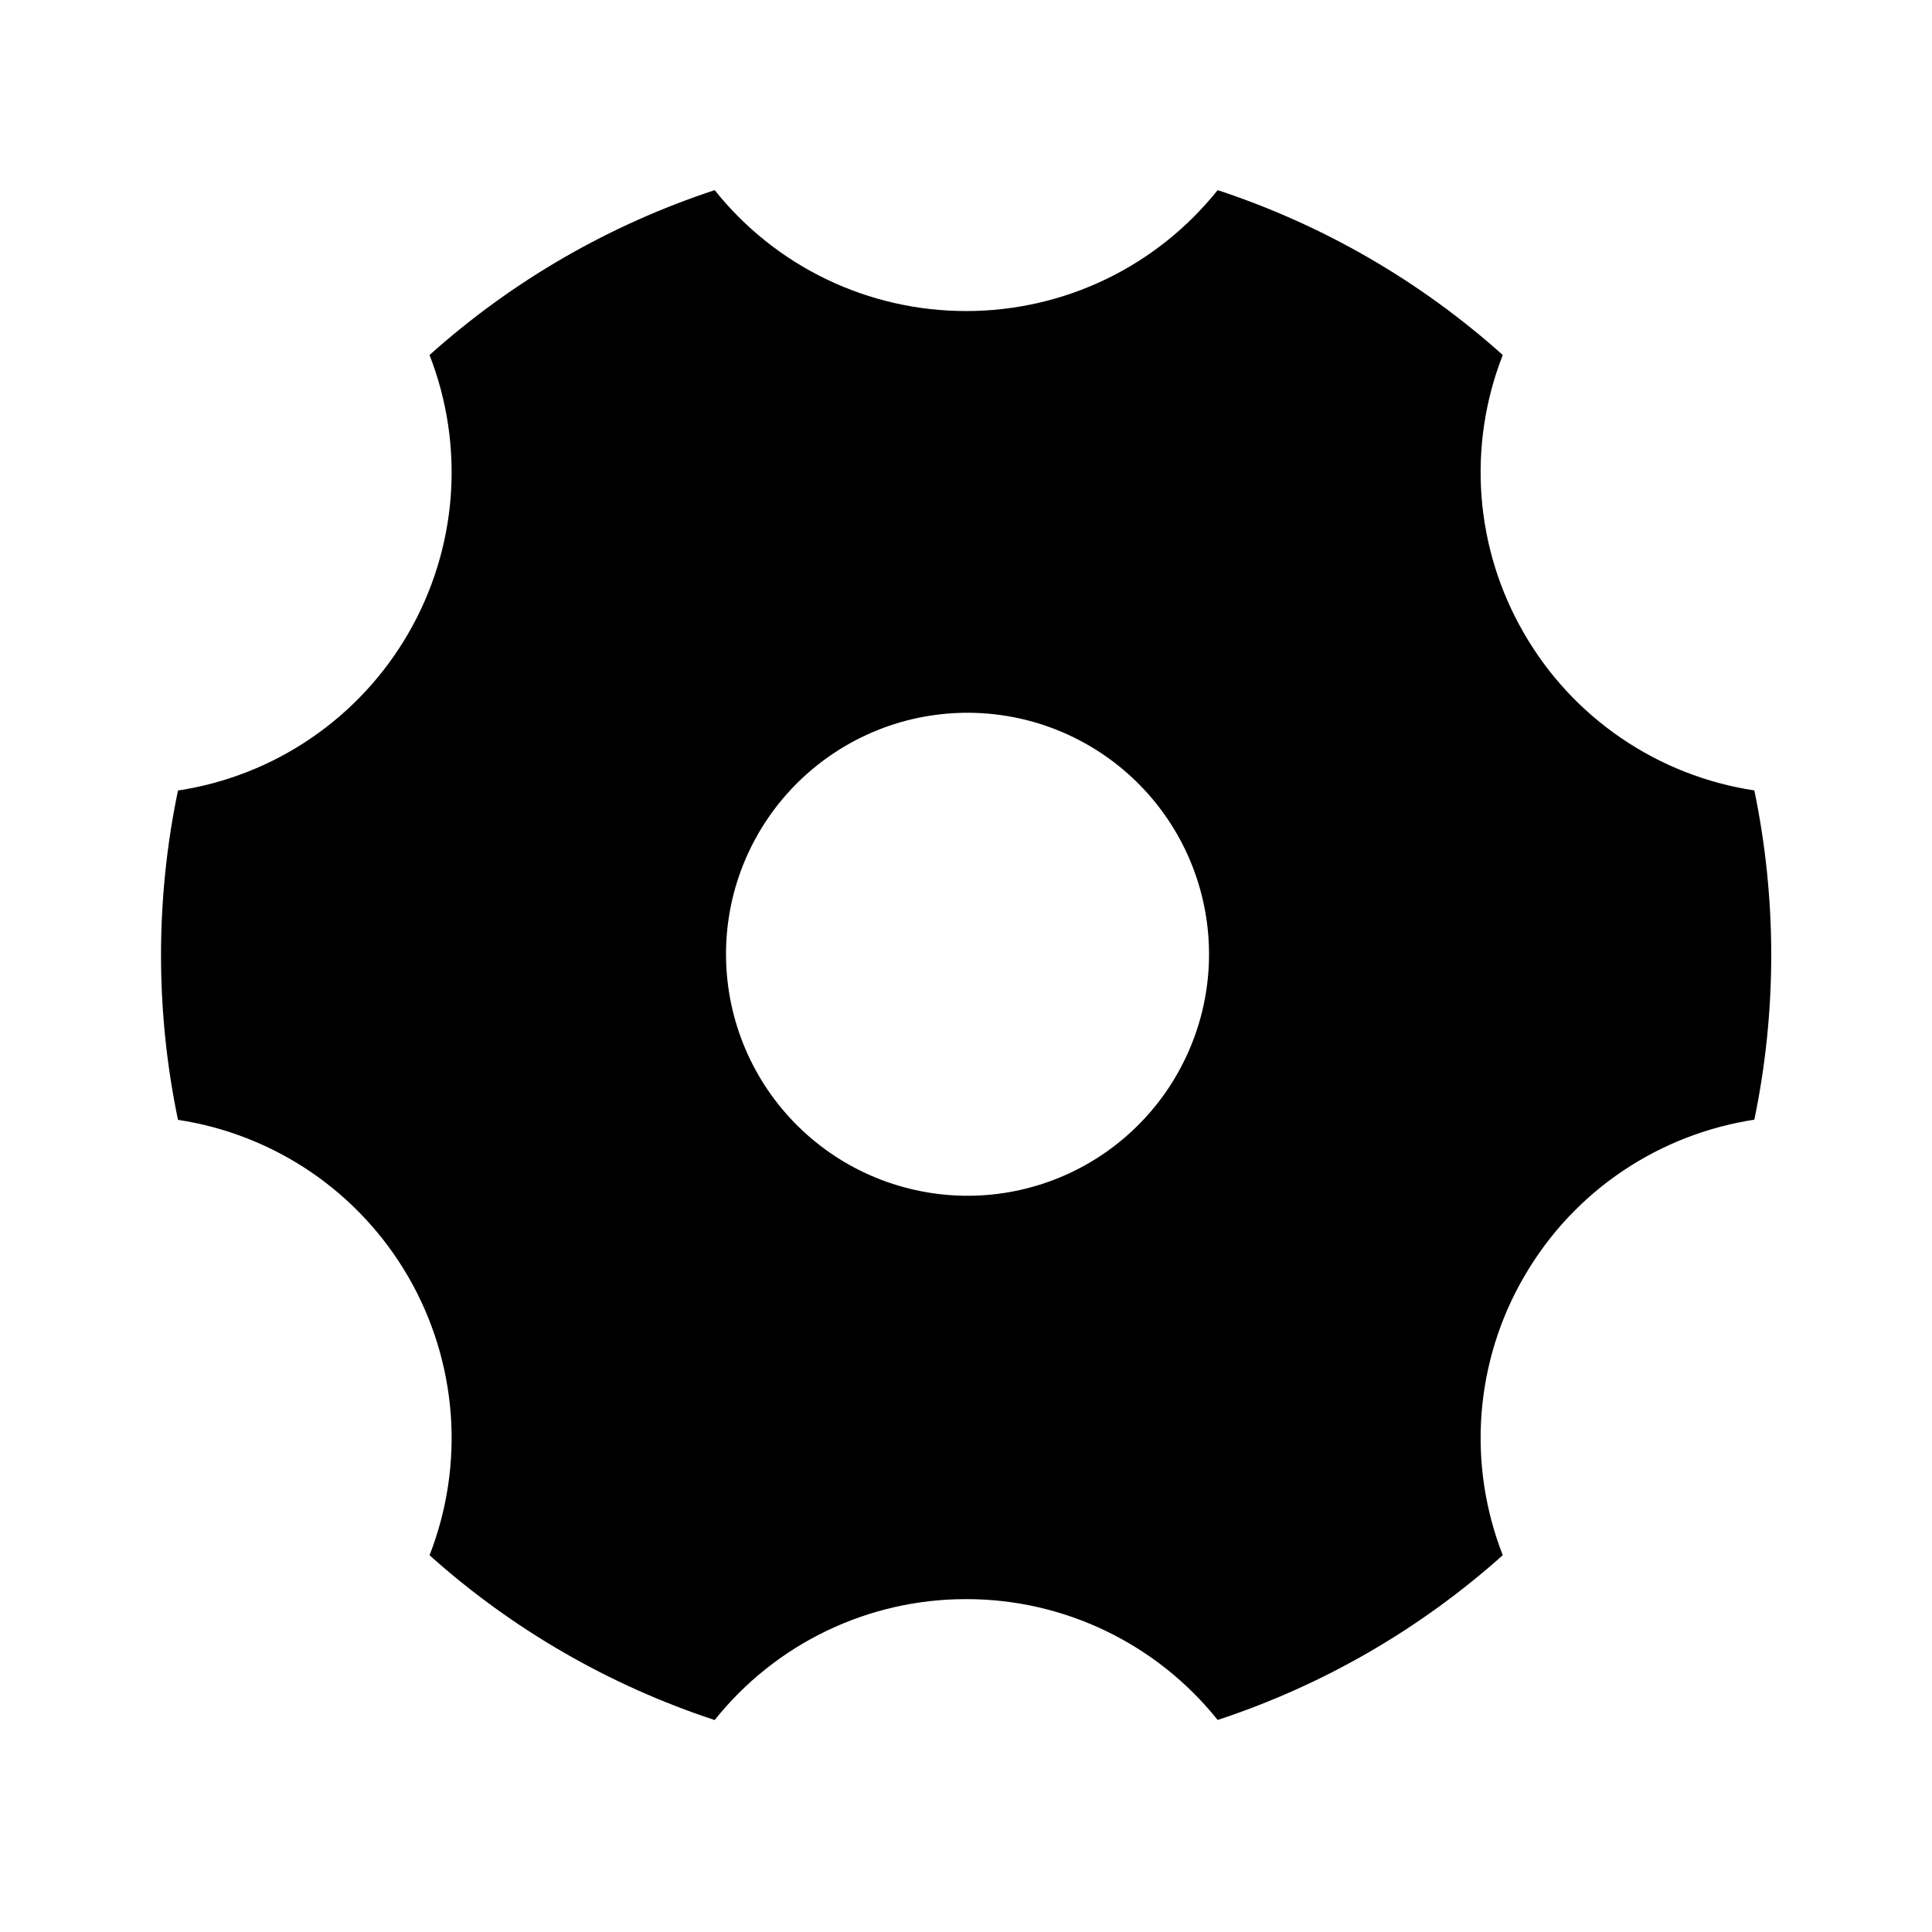<svg width="24" height="24" viewBox="0 0 24 24" xmlns="http://www.w3.org/2000/svg"><g id="type=filled"><path id="Vector" d="M5.336 4.41C6.362 3.49 7.568 2.793 8.878 2.362C9.252 2.831 9.727 3.21 10.268 3.47C10.809 3.73 11.401 3.864 12.002 3.864C12.602 3.864 13.194 3.73 13.735 3.47C14.276 3.21 14.751 2.831 15.126 2.362C16.435 2.793 17.641 3.49 18.668 4.41C18.449 4.968 18.359 5.569 18.404 6.167C18.45 6.765 18.629 7.345 18.93 7.864C19.229 8.384 19.642 8.83 20.138 9.168C20.634 9.507 21.199 9.729 21.793 9.819C22.073 11.168 22.073 12.56 21.793 13.909C20.633 14.087 19.562 14.769 18.93 15.864C18.629 16.383 18.45 16.963 18.404 17.562C18.359 18.16 18.449 18.76 18.668 19.319C17.641 20.238 16.435 20.935 15.126 21.366C14.751 20.897 14.276 20.519 13.735 20.259C13.194 19.999 12.602 19.864 12.002 19.865C11.401 19.864 10.809 19.999 10.268 20.259C9.727 20.519 9.252 20.898 8.878 21.367C7.568 20.936 6.362 20.239 5.336 19.32C5.554 18.761 5.644 18.161 5.599 17.563C5.553 16.965 5.374 16.384 5.074 15.865C4.774 15.345 4.361 14.899 3.865 14.561C3.369 14.223 2.804 14.001 2.211 13.911C1.93 12.562 1.93 11.169 2.211 9.82C2.804 9.73 3.37 9.508 3.865 9.169C4.361 8.831 4.774 8.385 5.074 7.865C5.374 7.346 5.553 6.766 5.599 6.168C5.644 5.57 5.554 4.969 5.336 4.411V4.41ZM13.502 14.462C13.845 14.267 14.147 14.005 14.39 13.692C14.632 13.379 14.81 13.022 14.914 12.64C15.018 12.258 15.045 11.86 14.994 11.467C14.943 11.075 14.815 10.697 14.617 10.354C14.419 10.011 14.155 9.711 13.841 9.471C13.527 9.231 13.168 9.055 12.786 8.954C12.403 8.853 12.004 8.828 11.612 8.882C11.22 8.935 10.843 9.066 10.502 9.266C9.818 9.667 9.321 10.321 9.118 11.087C8.916 11.853 9.025 12.668 9.421 13.354C9.817 14.04 10.468 14.542 11.233 14.749C11.997 14.957 12.813 14.854 13.502 14.462V14.462Z"/></g></svg>